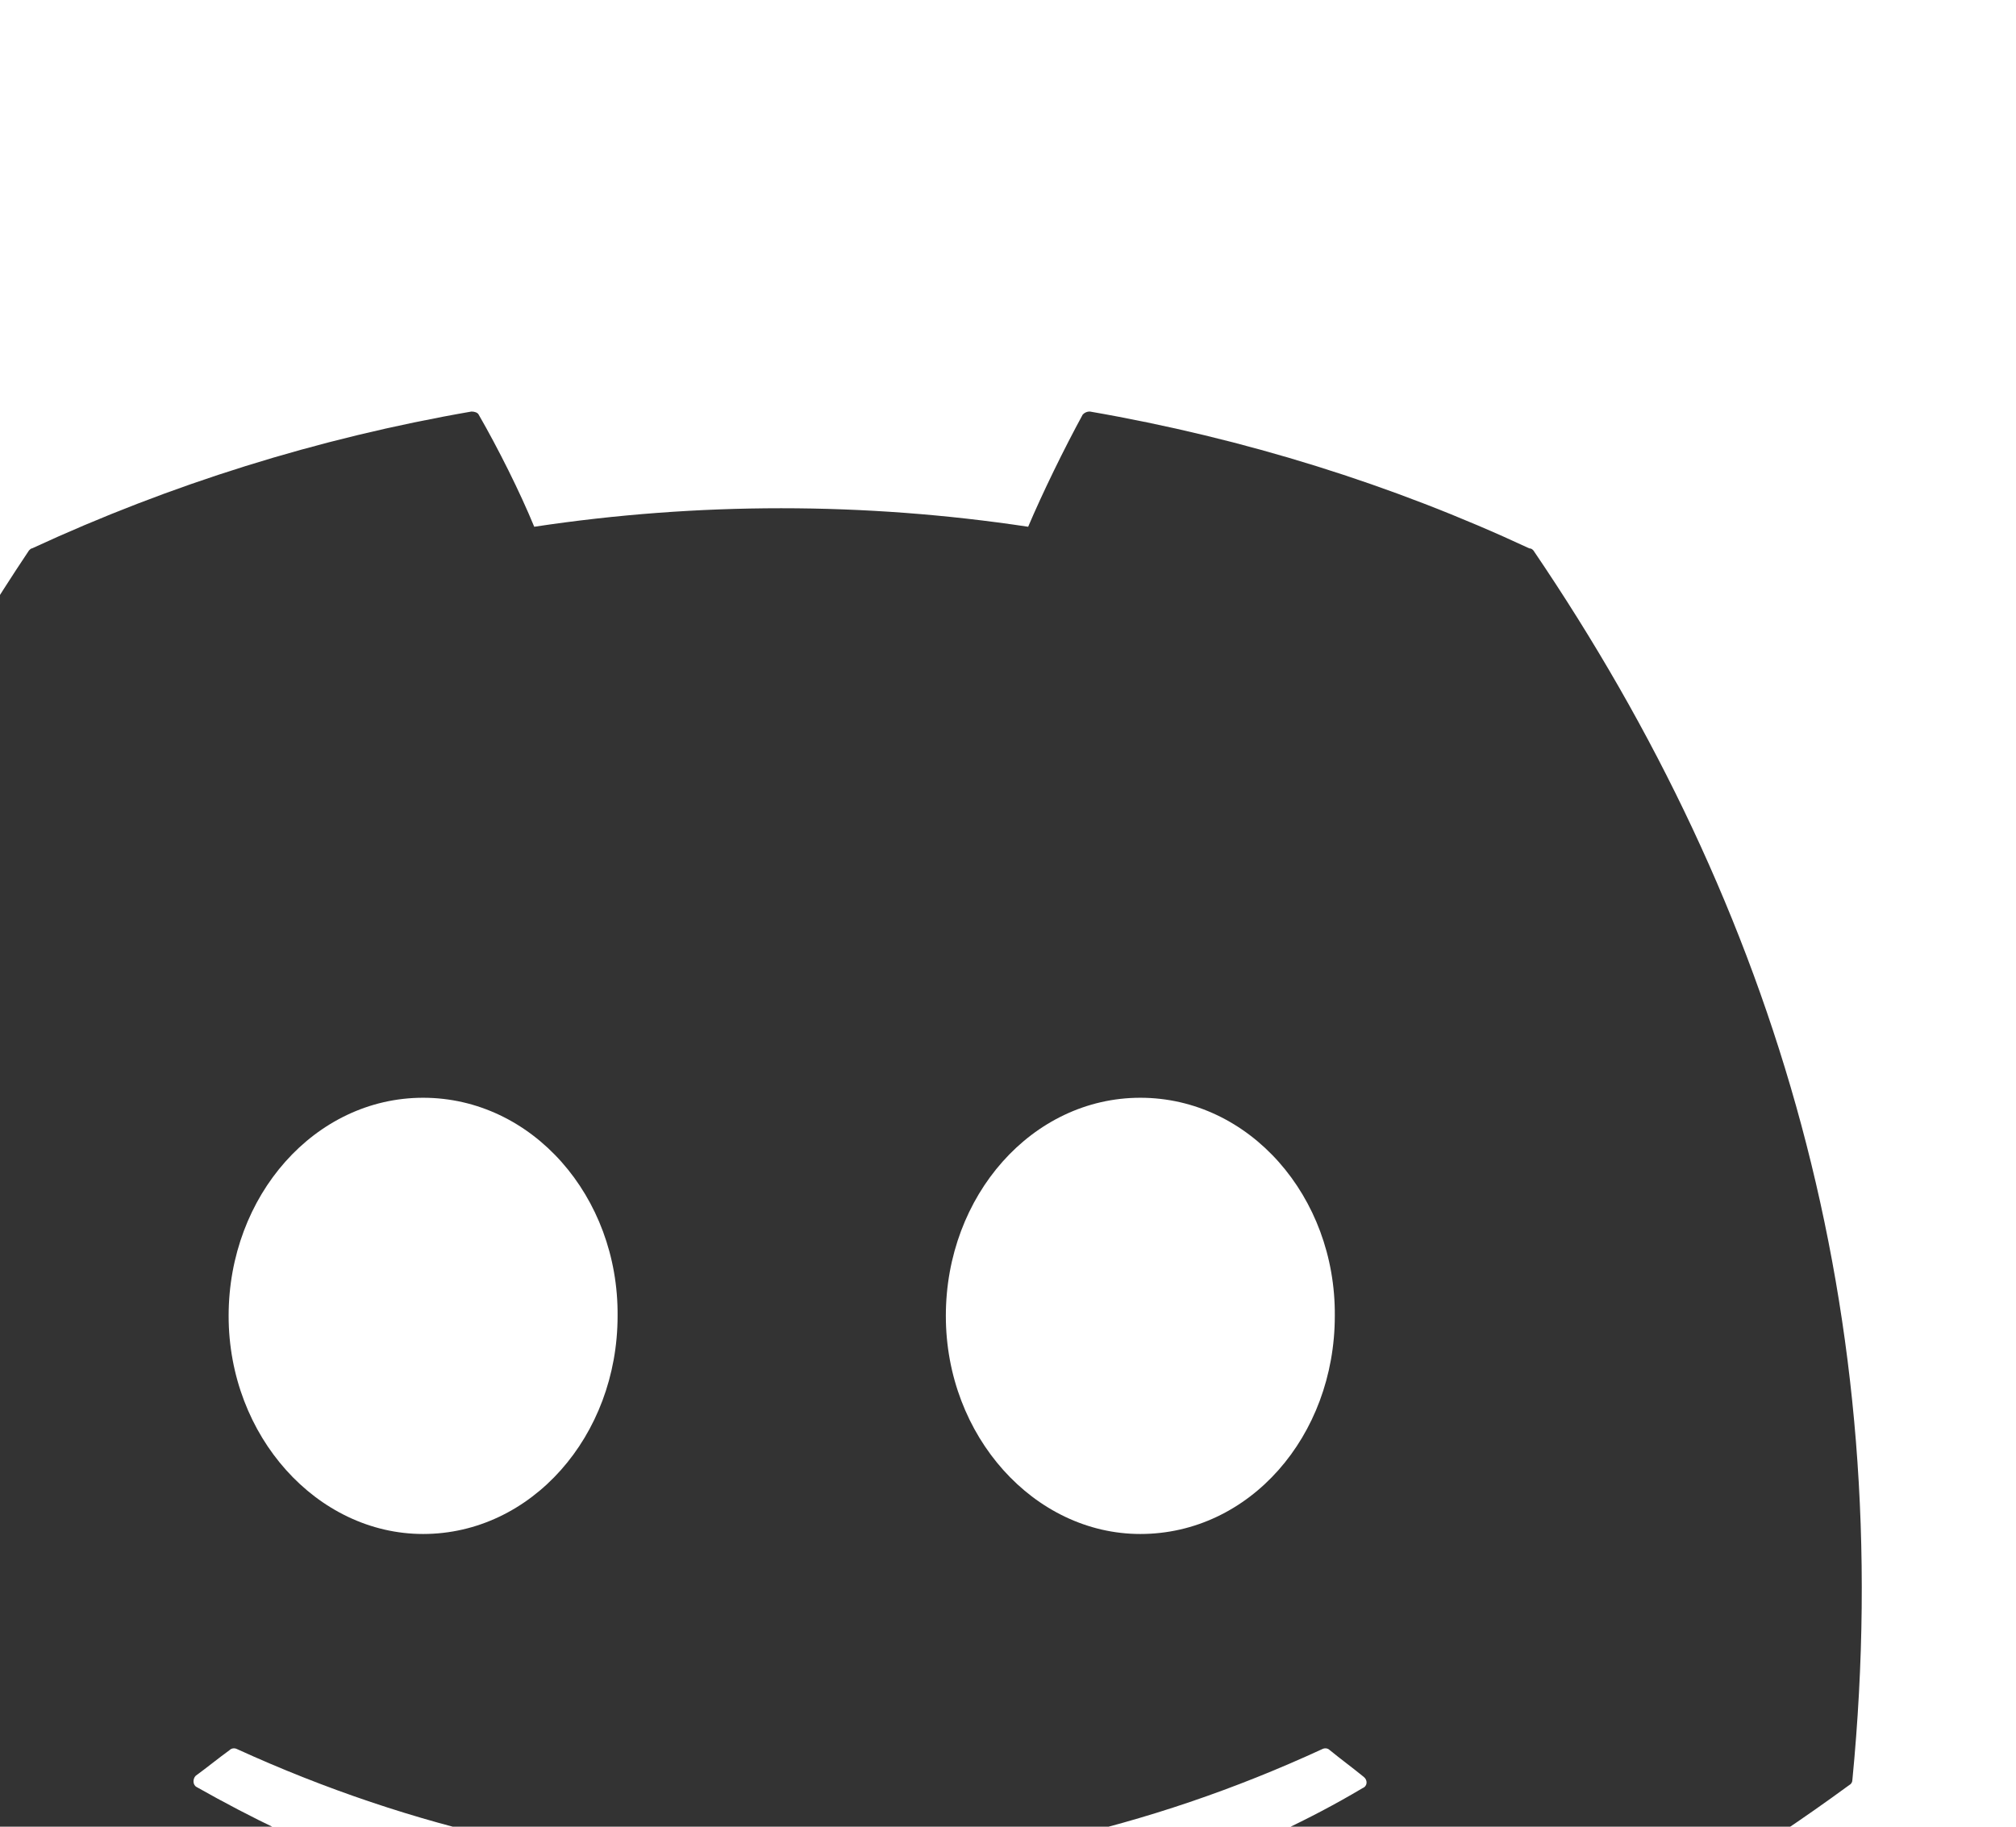 <svg width="160" height="145" viewBox="0 0 160 145" fill="none" xmlns="http://www.w3.org/2000/svg">
<g id="ic:baseline-discord">
<path id="Vector" d="M121.372 43.528C110.51 38.465 98.75 34.79 86.5 32.667C86.393 32.663 86.286 32.683 86.187 32.726C86.088 32.768 86 32.831 85.928 32.912C84.458 35.607 82.743 39.118 81.6 41.813C68.607 39.853 55.393 39.853 42.4 41.813C41.257 39.037 39.542 35.607 37.99 32.912C37.908 32.748 37.663 32.667 37.418 32.667C25.168 34.79 13.49 38.465 2.547 43.528C2.465 43.528 2.383 43.61 2.302 43.692C-19.912 76.93 -26.037 109.27 -23.015 141.283C-23.015 141.447 -22.933 141.61 -22.77 141.692C-8.07 152.472 6.058 159.005 20.023 163.333C20.268 163.415 20.513 163.333 20.595 163.17C23.862 158.678 26.802 153.942 29.333 148.96C29.497 148.633 29.333 148.307 29.007 148.225C24.352 146.428 19.942 144.305 15.613 141.855C15.287 141.692 15.287 141.202 15.532 140.957C16.43 140.303 17.328 139.568 18.227 138.915C18.39 138.752 18.635 138.752 18.798 138.833C46.892 151.655 77.19 151.655 104.957 138.833C105.12 138.752 105.365 138.752 105.528 138.915C106.427 139.65 107.325 140.303 108.223 141.038C108.55 141.283 108.55 141.773 108.142 141.937C103.895 144.468 99.403 146.51 94.748 148.307C94.422 148.388 94.34 148.797 94.422 149.042C97.035 154.023 99.975 158.76 103.16 163.252C103.405 163.333 103.65 163.415 103.895 163.333C117.942 159.005 132.07 152.472 146.77 141.692C146.933 141.61 147.015 141.447 147.015 141.283C150.608 104.288 141.053 72.193 121.698 43.692C121.617 43.61 121.535 43.528 121.372 43.528ZM33.58 121.765C25.168 121.765 18.145 114.007 18.145 104.452C18.145 94.897 25.005 87.138 33.58 87.138C42.237 87.138 49.097 94.978 49.015 104.452C49.015 114.007 42.155 121.765 33.58 121.765ZM90.502 121.765C82.09 121.765 75.067 114.007 75.067 104.452C75.067 94.897 81.927 87.138 90.502 87.138C99.158 87.138 106.018 94.978 105.937 104.452C105.937 114.007 99.158 121.765 90.502 121.765Z" fill="#333333"/>
</g>
</svg>
